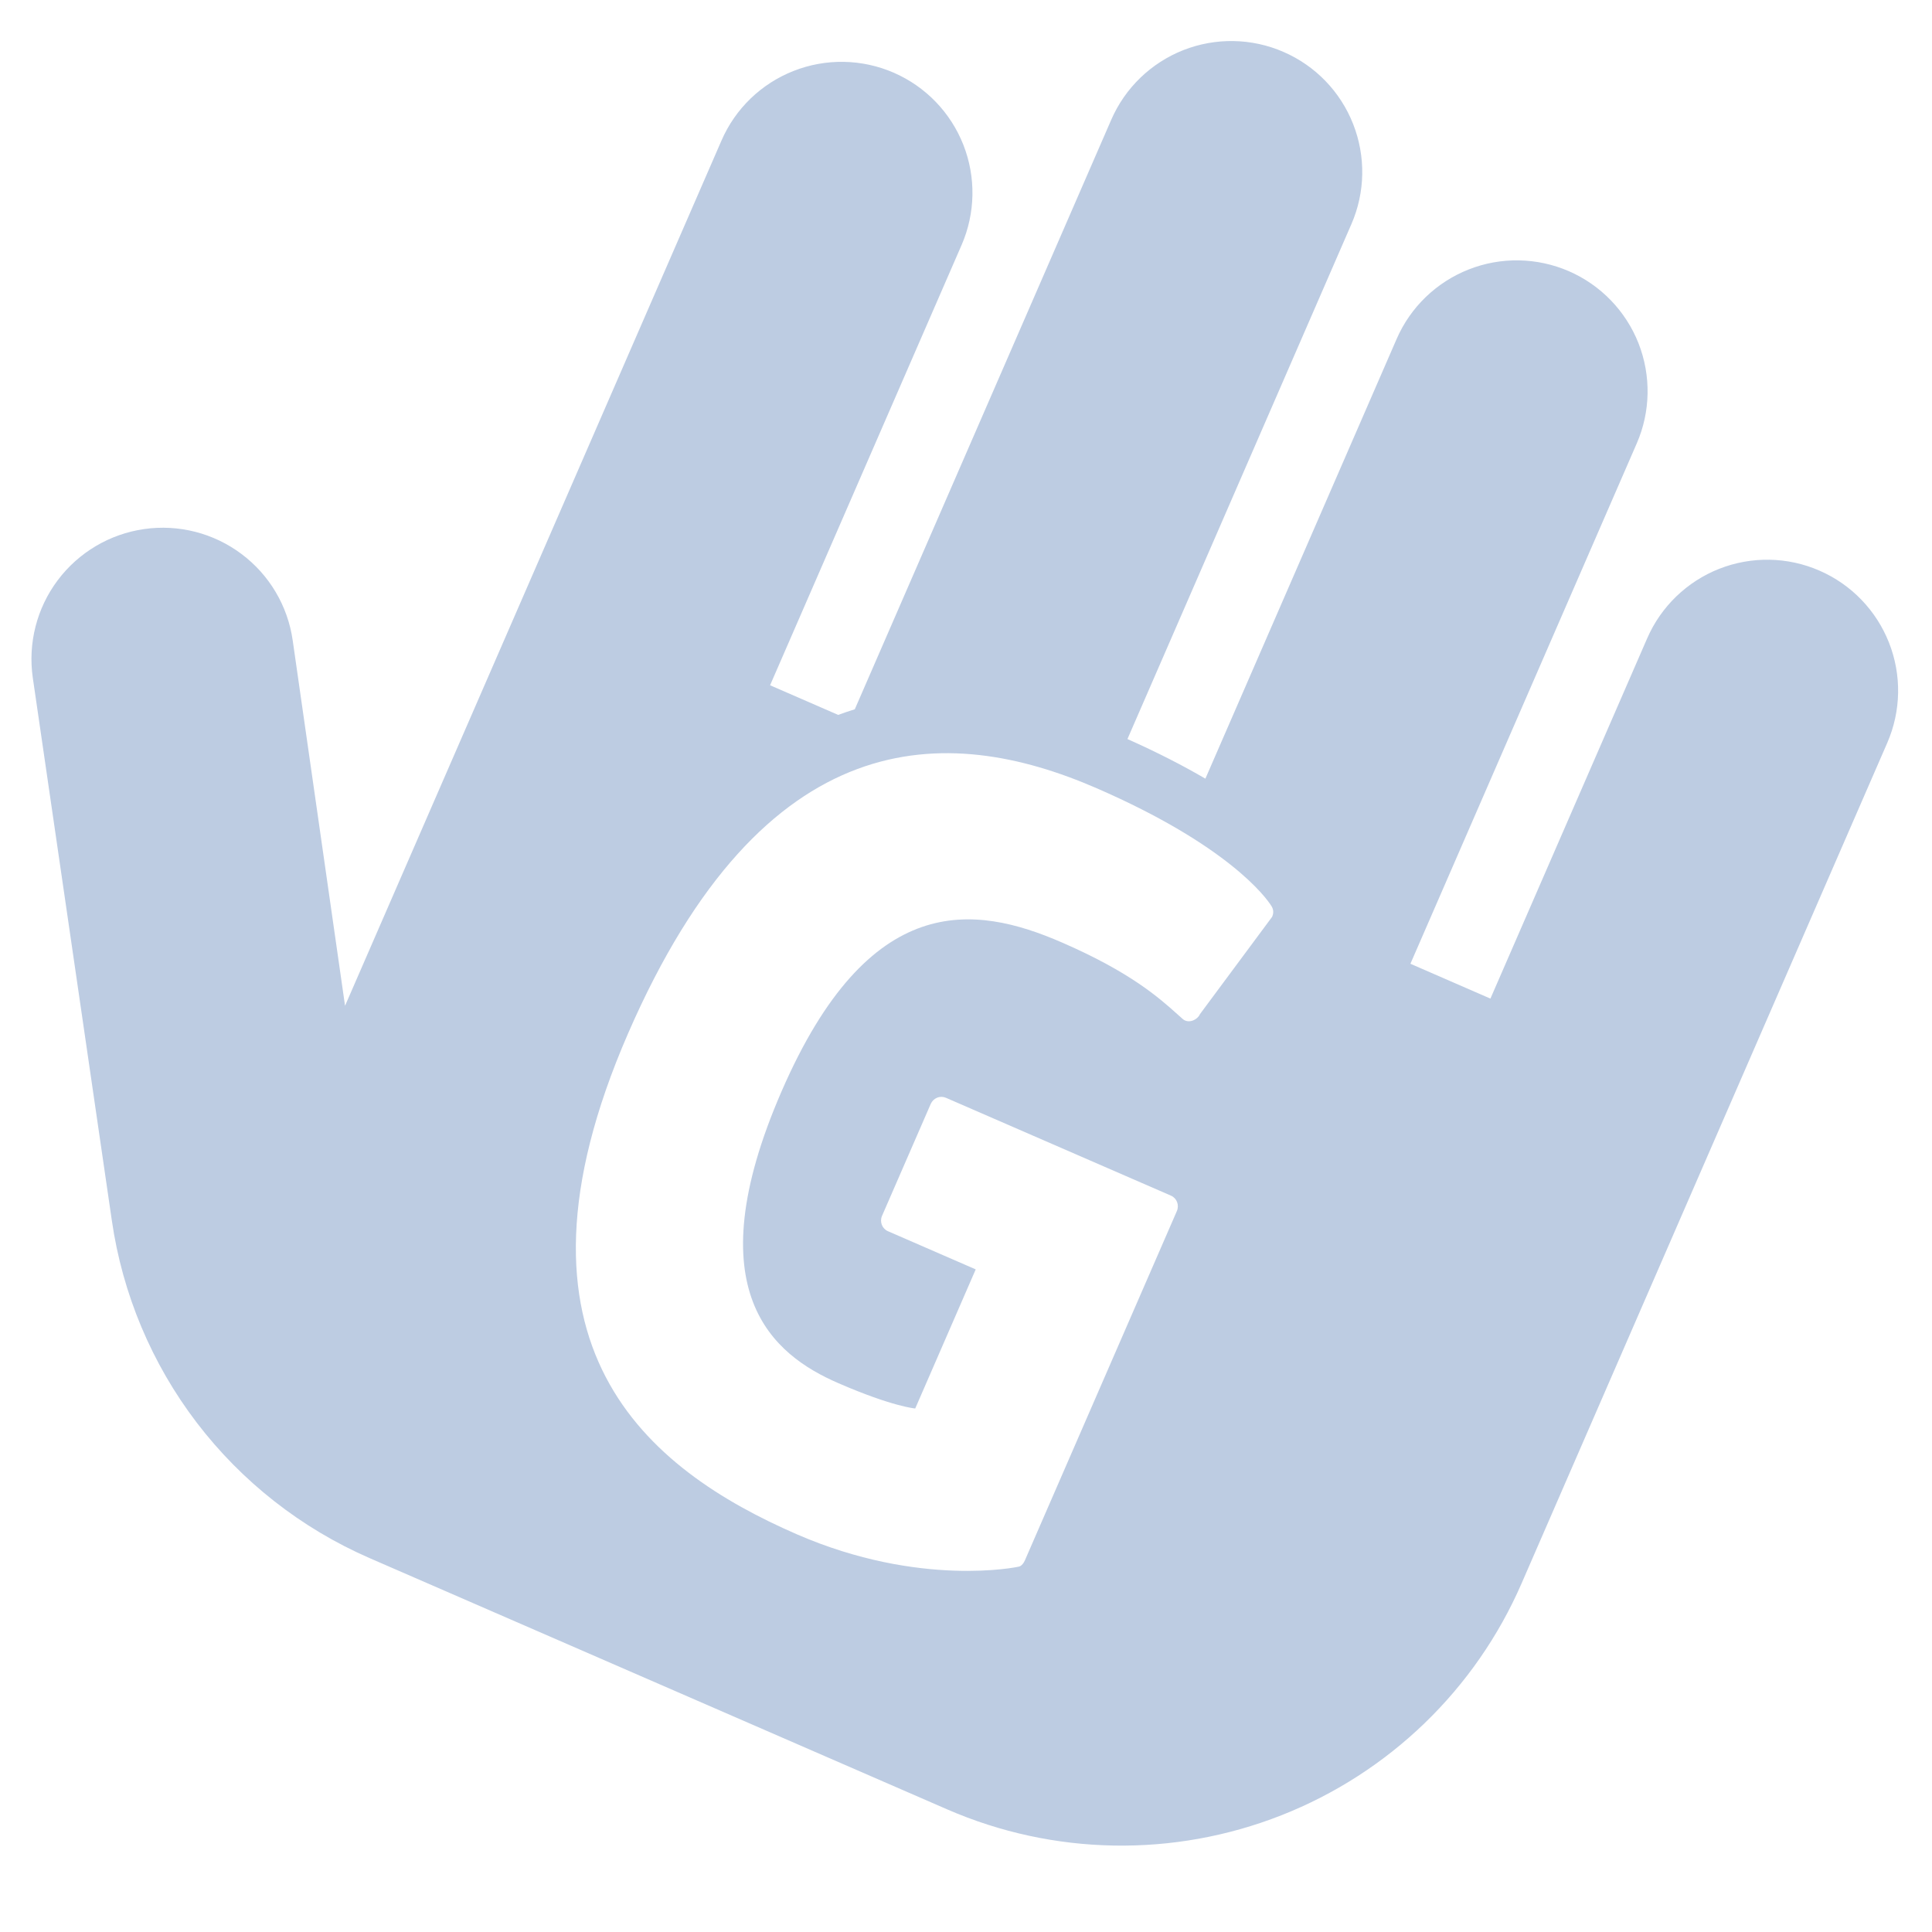 <svg width="32" height="32" viewBox="0 0 32 32" fill="none" xmlns="http://www.w3.org/2000/svg">
<path fill-rule="evenodd" clip-rule="evenodd" d="M30.135 9.451C29.608 9.221 29.011 9.211 28.476 9.421C27.941 9.632 27.511 10.047 27.282 10.574L24.686 16.54L23.361 15.963L27.109 7.346C27.339 6.819 27.349 6.222 27.139 5.686C26.928 5.151 26.513 4.722 25.986 4.492C25.458 4.263 24.861 4.252 24.326 4.463C23.791 4.674 23.361 5.088 23.132 5.616L19.965 12.897C19.6 12.684 19.173 12.463 18.674 12.241L22.383 3.713C22.613 3.186 22.623 2.589 22.412 2.054C22.202 1.519 21.787 1.089 21.259 0.86C20.732 0.63 20.135 0.62 19.6 0.83C19.065 1.041 18.635 1.456 18.406 1.983L14.158 11.748C14.067 11.776 13.975 11.807 13.883 11.841L12.755 11.35L15.927 4.058C16.156 3.531 16.167 2.934 15.956 2.398C15.745 1.863 15.331 1.434 14.803 1.204C14.276 0.975 13.679 0.964 13.144 1.175C12.608 1.386 12.179 1.8 11.95 2.328L5.715 16.659L4.848 10.606C4.766 10.035 4.461 9.52 3.999 9.175C3.538 8.829 2.957 8.681 2.387 8.763C1.816 8.845 1.301 9.15 0.955 9.612C0.609 10.073 0.461 10.654 0.543 11.225L1.852 20.213C2.028 21.431 2.512 22.585 3.259 23.564C4.006 24.542 4.991 25.314 6.119 25.806L15.691 29.97C17.449 30.734 19.439 30.769 21.223 30.067C23.007 29.365 24.439 27.983 25.203 26.224L31.259 12.304C31.488 11.777 31.499 11.18 31.288 10.645C31.077 10.11 30.663 9.68 30.135 9.451ZM19.396 19.804L15.668 18.183C15.621 18.163 15.569 18.162 15.522 18.181C15.475 18.2 15.437 18.237 15.416 18.284L14.609 20.139C14.567 20.237 14.61 20.35 14.706 20.392L16.161 21.025L15.159 23.329C15.159 23.329 14.783 23.3 13.88 22.907C12.815 22.444 11.499 21.401 12.947 18.072C14.395 14.742 16.136 14.978 17.59 15.611C18.723 16.103 19.196 16.526 19.497 16.795C19.53 16.825 19.561 16.853 19.591 16.879C19.685 16.96 19.833 16.894 19.876 16.796L21.071 15.185C21.091 15.139 21.1 15.077 21.065 15.017C20.969 14.855 20.326 13.996 18.165 13.056C15.676 11.973 12.655 11.94 10.402 17.119C8.149 22.298 10.736 24.341 13.199 25.413C15.239 26.3 16.862 25.951 16.862 25.951C16.925 25.945 16.962 25.875 16.977 25.841L19.493 20.058C19.535 19.96 19.492 19.846 19.396 19.804Z" fill="#BDCCE2"/>
</svg>
